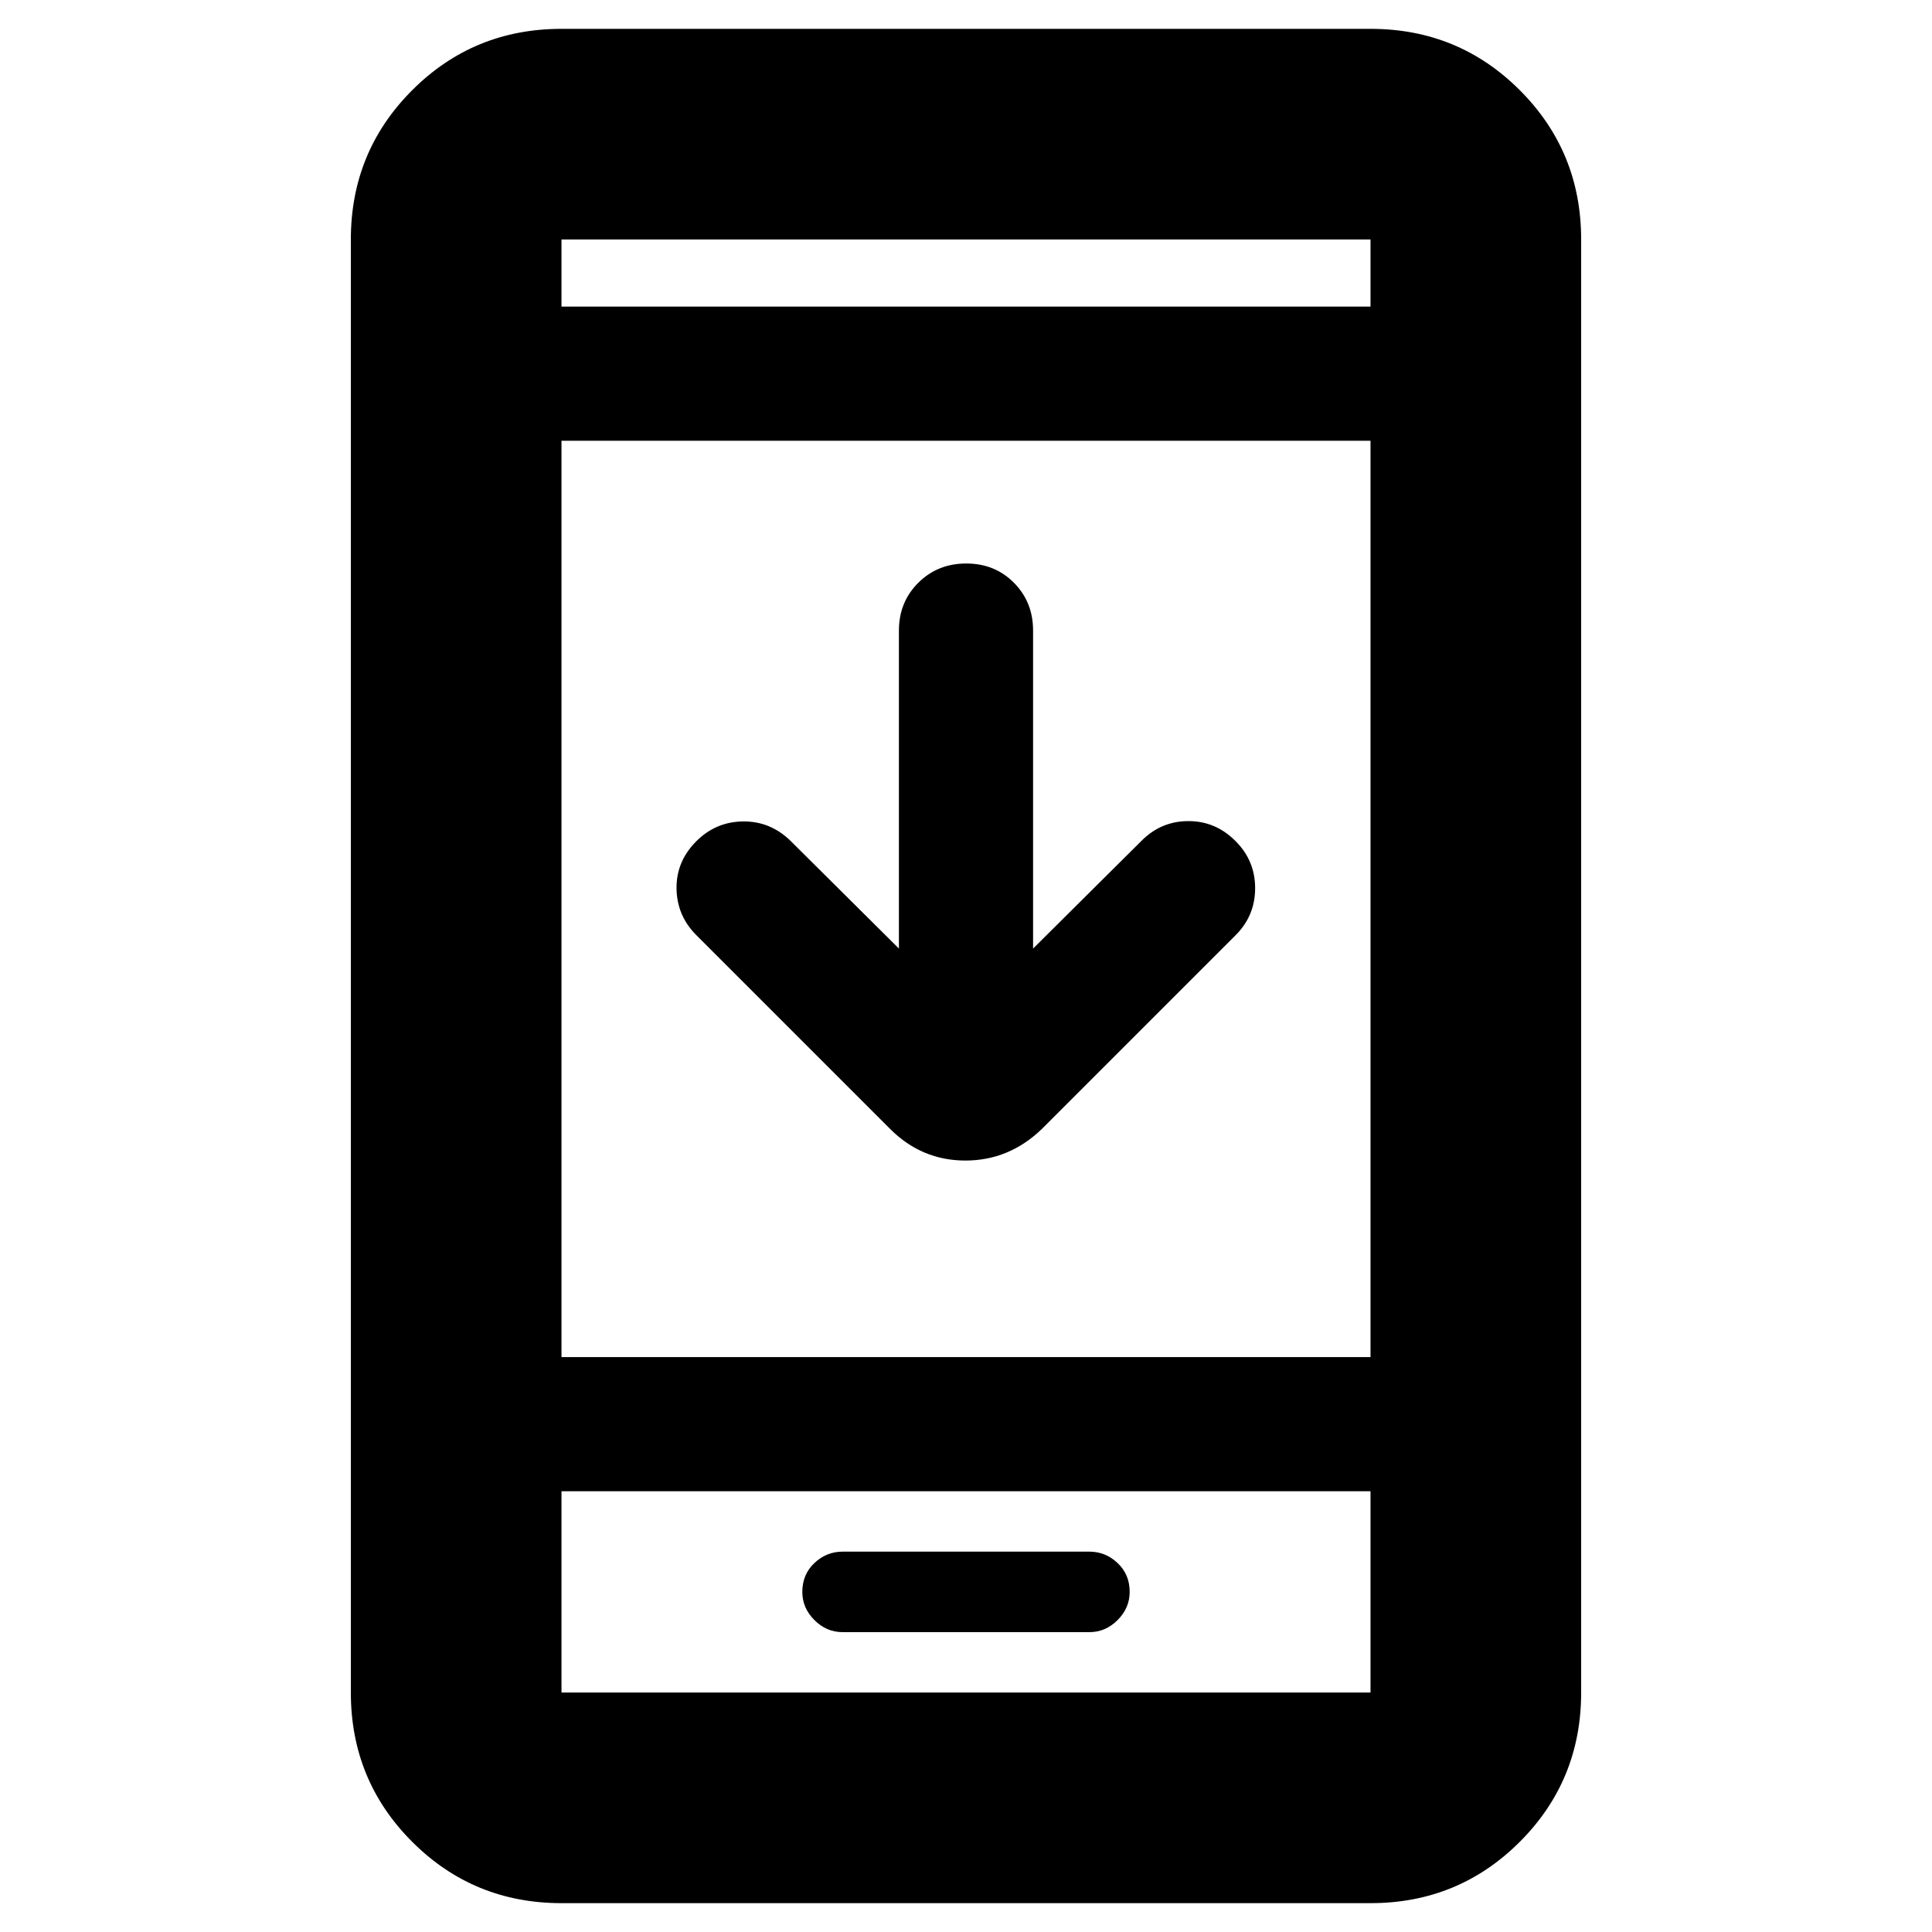<svg xmlns="http://www.w3.org/2000/svg" height="40" viewBox="0 -960 960 960" width="40"><path d="M446.667-488.666v-158.001q0-14.166 9.617-23.75Q465.901-680 480.117-680q14.216 0 23.716 9.583 9.5 9.584 9.5 23.75v158.001l54.001-53.667Q577-552 590.567-552q13.566 0 23.433 10 9.667 9.667 9.667 23.333 0 13.667-9.667 23.334L517.666-399q-16.272 15.667-37.969 15.667-21.697 0-37.363-15.667L346-495.333q-9.667-9.667-9.833-23.167Q336-532 346-542q9.667-9.666 23.166-9.833 13.5-.167 23.5 9.5l54.001 53.667ZM279-14.334q-43.7 0-74.183-30.483Q174.333-75.3 174.333-119v-722q0-43.7 30.484-74.183Q235.3-945.667 279-945.667h402q43.7 0 74.183 30.484Q785.667-884.7 785.667-841v722q0 43.7-30.484 74.183Q724.7-14.334 681-14.334H279Zm0-204.665V-119h402v-99.999H279Zm0-66.666h402v-455.336H279v455.336Zm0-522.002h402V-841H279v33.333Zm0 588.668V-119v-99.999Zm0-588.668V-841v33.333Zm139.667 658.668h122.666q8 0 14-6t6-14q0-8.667-6-14.334-6-5.666-14-5.666H418.667q-8 0-14 5.666-6 5.667-6 14.334 0 8 6 14t14 6Z"/></svg>